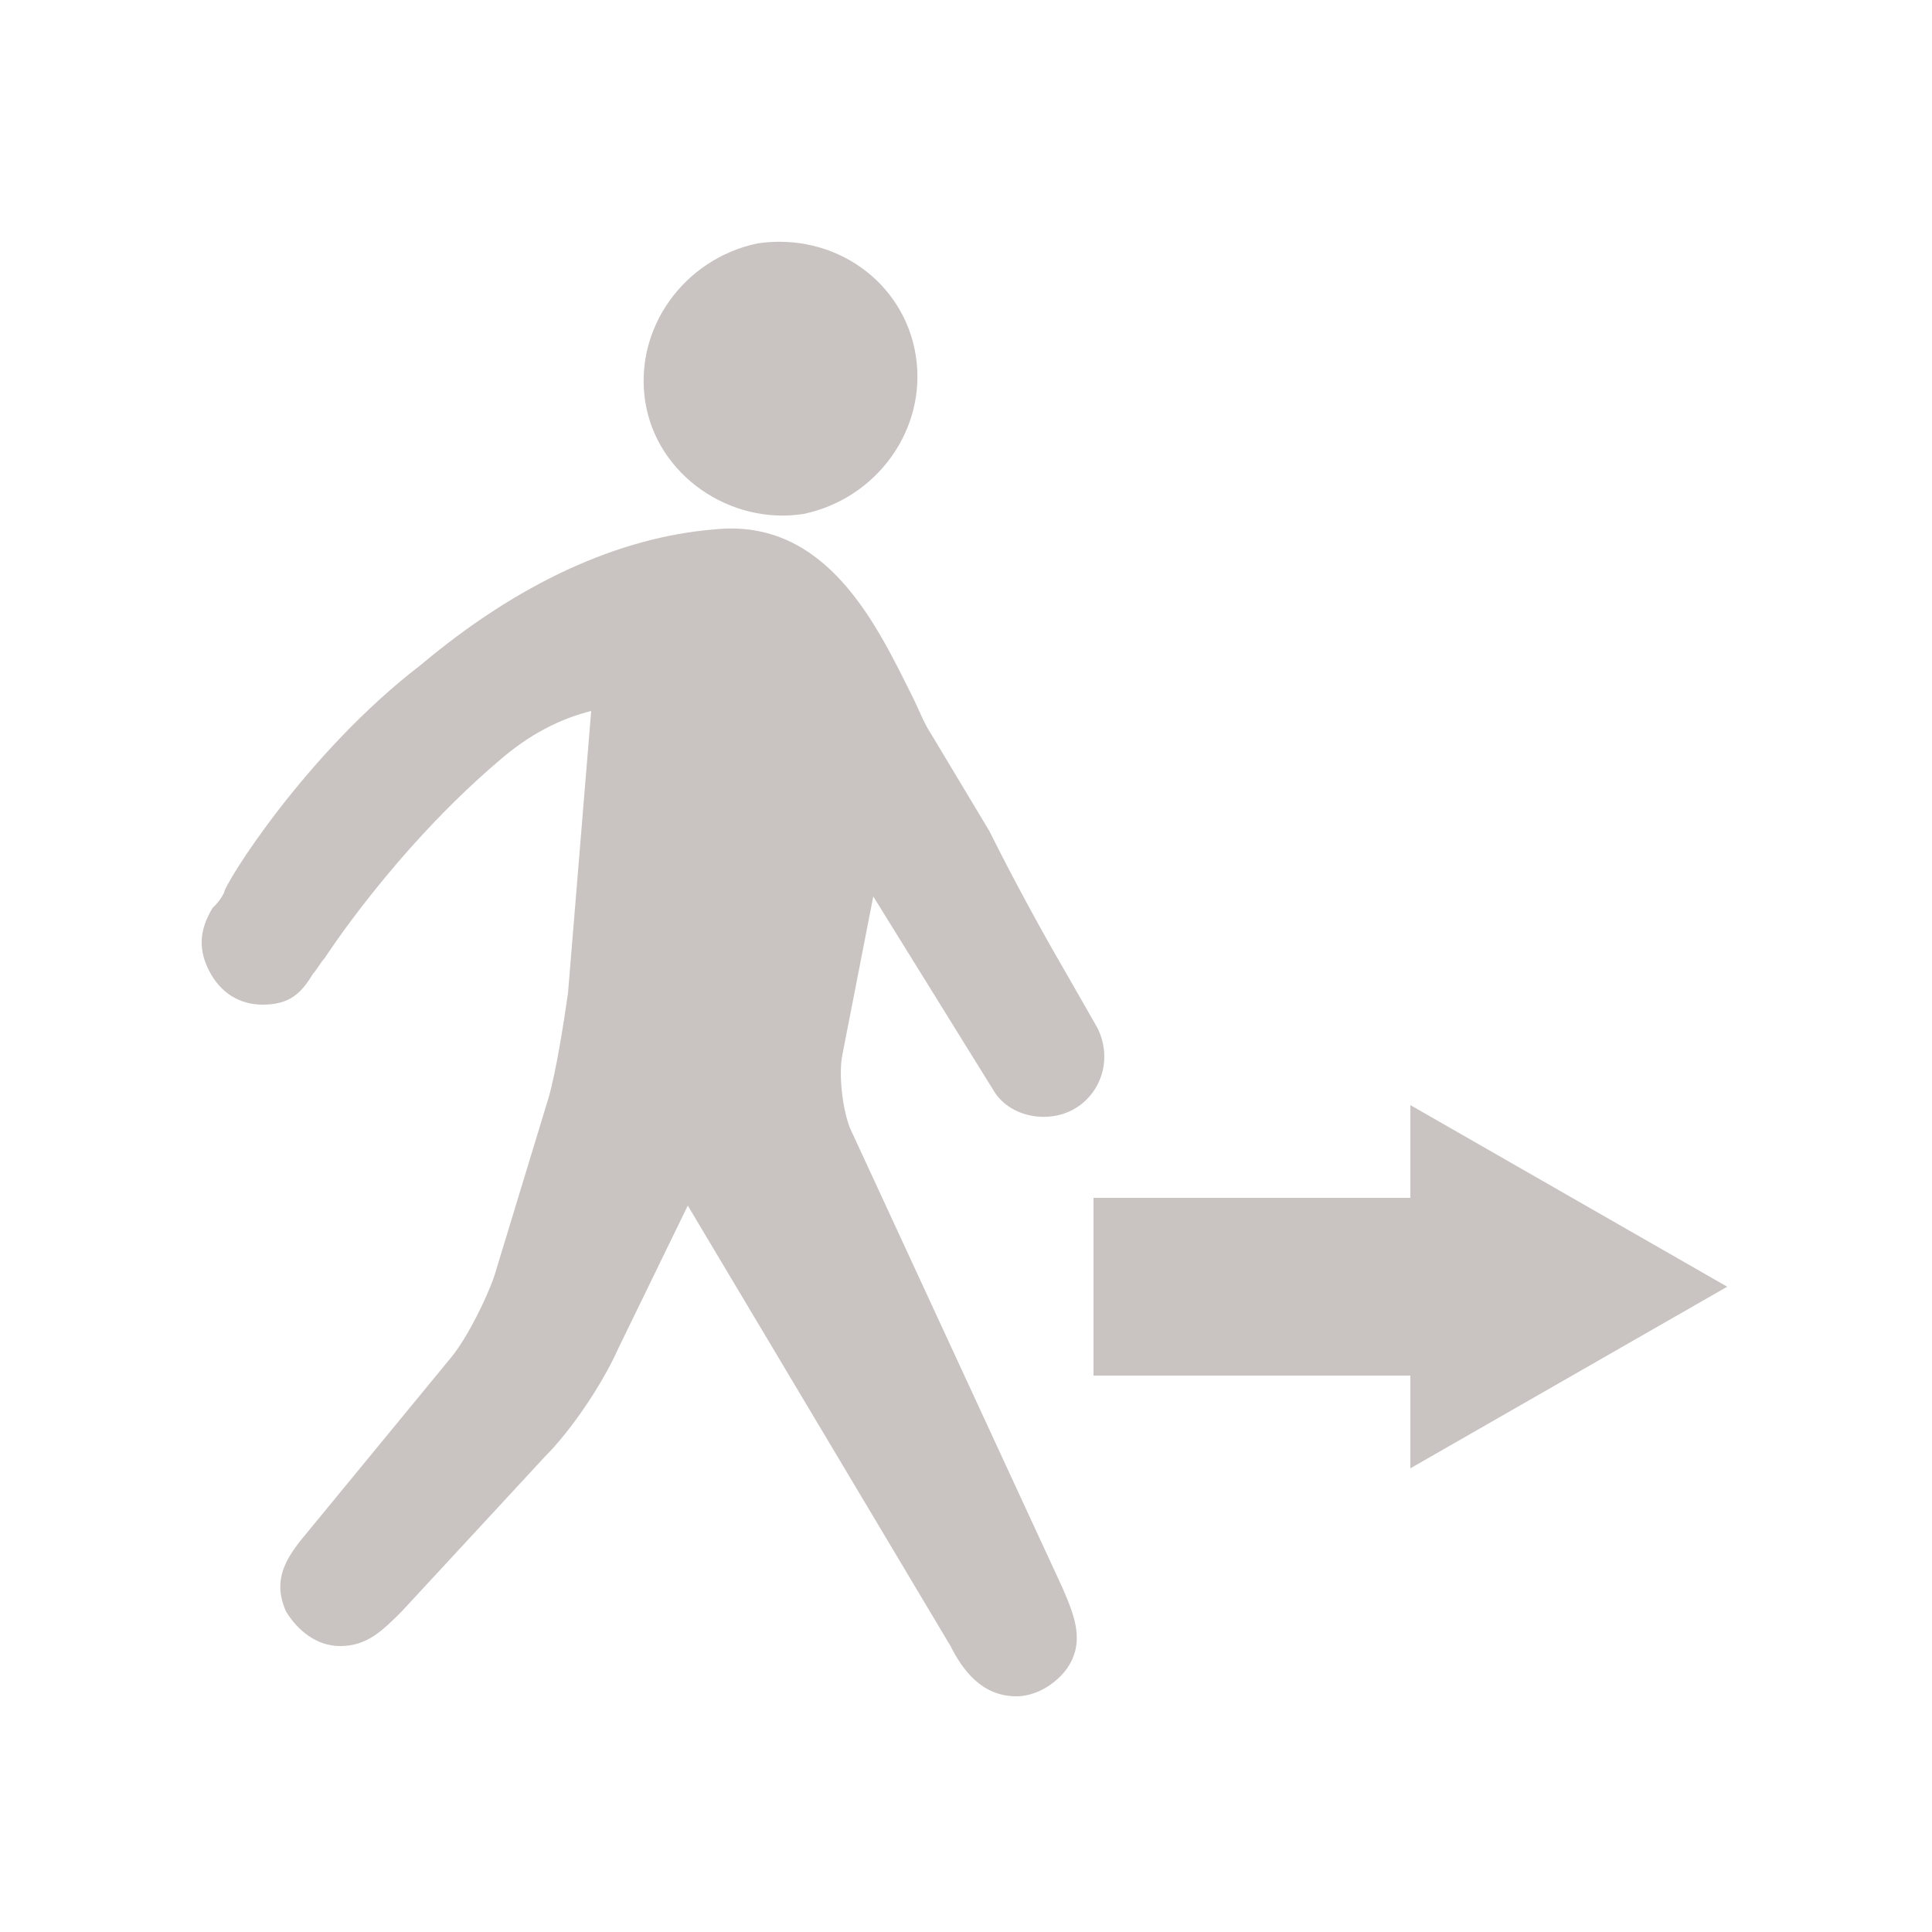 <?xml version="1.0" encoding="utf-8"?>
<!-- Generator: Adobe Illustrator 22.1.0, SVG Export Plug-In . SVG Version: 6.00 Build 0)  -->
<svg version="1.1" id="Layer_1" xmlns="http://www.w3.org/2000/svg" xmlns:xlink="http://www.w3.org/1999/xlink" x="0px" y="0px"
	 viewBox="0 0 50 50" style="enable-background:new 0 0 50 50;" xml:space="preserve">
<g>
	<path style="fill:none;" d="M50,46c0,2.2-1.8,4-4,4H4c-2.2,0-4-1.8-4-4V4c0-2.2,1.8-4,4-4h42c2.2,0,4,1.8,4,4V46z"/>
</g>
<path style="fill:#C9C3C1;enable-background:new    ;" d="M23.7,9.2c0.3,1.9-1,3.7-2.9,4.1c-1.9,0.3-3.8-1-4.1-2.9
	c-0.3-1.9,1-3.7,2.9-4.1C21.6,6,23.4,7.3,23.7,9.2z M22.6,23.2l3.1,5c0.4,0.7,1.4,0.9,2.1,0.5s1-1.3,0.6-2.1l-0.8-1.4
	c-0.7-1.2-1.4-2.5-2-3.7L24.1,19c-0.2-0.3-0.3-0.6-0.5-1c-0.9-1.8-2.2-4.6-5.1-4.3c-2.5,0.2-5.1,1.4-7.6,3.5c-3,2.3-5.1,5.7-5.1,5.9
	c-0.1,0.2-0.2,0.3-0.3,0.4l0,0l0,0c-0.3,0.5-0.4,1-0.1,1.6S6.2,26,6.8,26c0.7,0,1-0.3,1.3-0.8l0,0l0,0c0.1-0.1,0.2-0.3,0.3-0.4
	c0,0,1.8-2.8,4.5-5.1c0.8-0.7,1.6-1.1,2.4-1.3l-0.6,7.3c-0.1,0.7-0.3,2-0.5,2.7L12.8,33c-0.2,0.6-0.7,1.6-1.1,2.1L8,39.6
	c-0.5,0.6-1,1.2-0.6,2.1c0.3,0.5,0.8,0.9,1.4,0.9c0.7,0,1.1-0.4,1.6-0.9l3.7-4c0.7-0.7,1.5-1.9,1.9-2.8l1.8-3.7l6.8,11.4
	c0.3,0.6,0.8,1.3,1.7,1.3l0,0c0.5,0,1-0.3,1.3-0.7c0.5-0.7,0.2-1.4-0.1-2.1L22,29.2c-0.2-0.5-0.3-1.4-0.2-1.9L22.6,23.2z M28.3,35.6
	h8.2V38l8.2-4.7l-8.2-4.7V31h-8.2V35.6z"/>
</svg>
